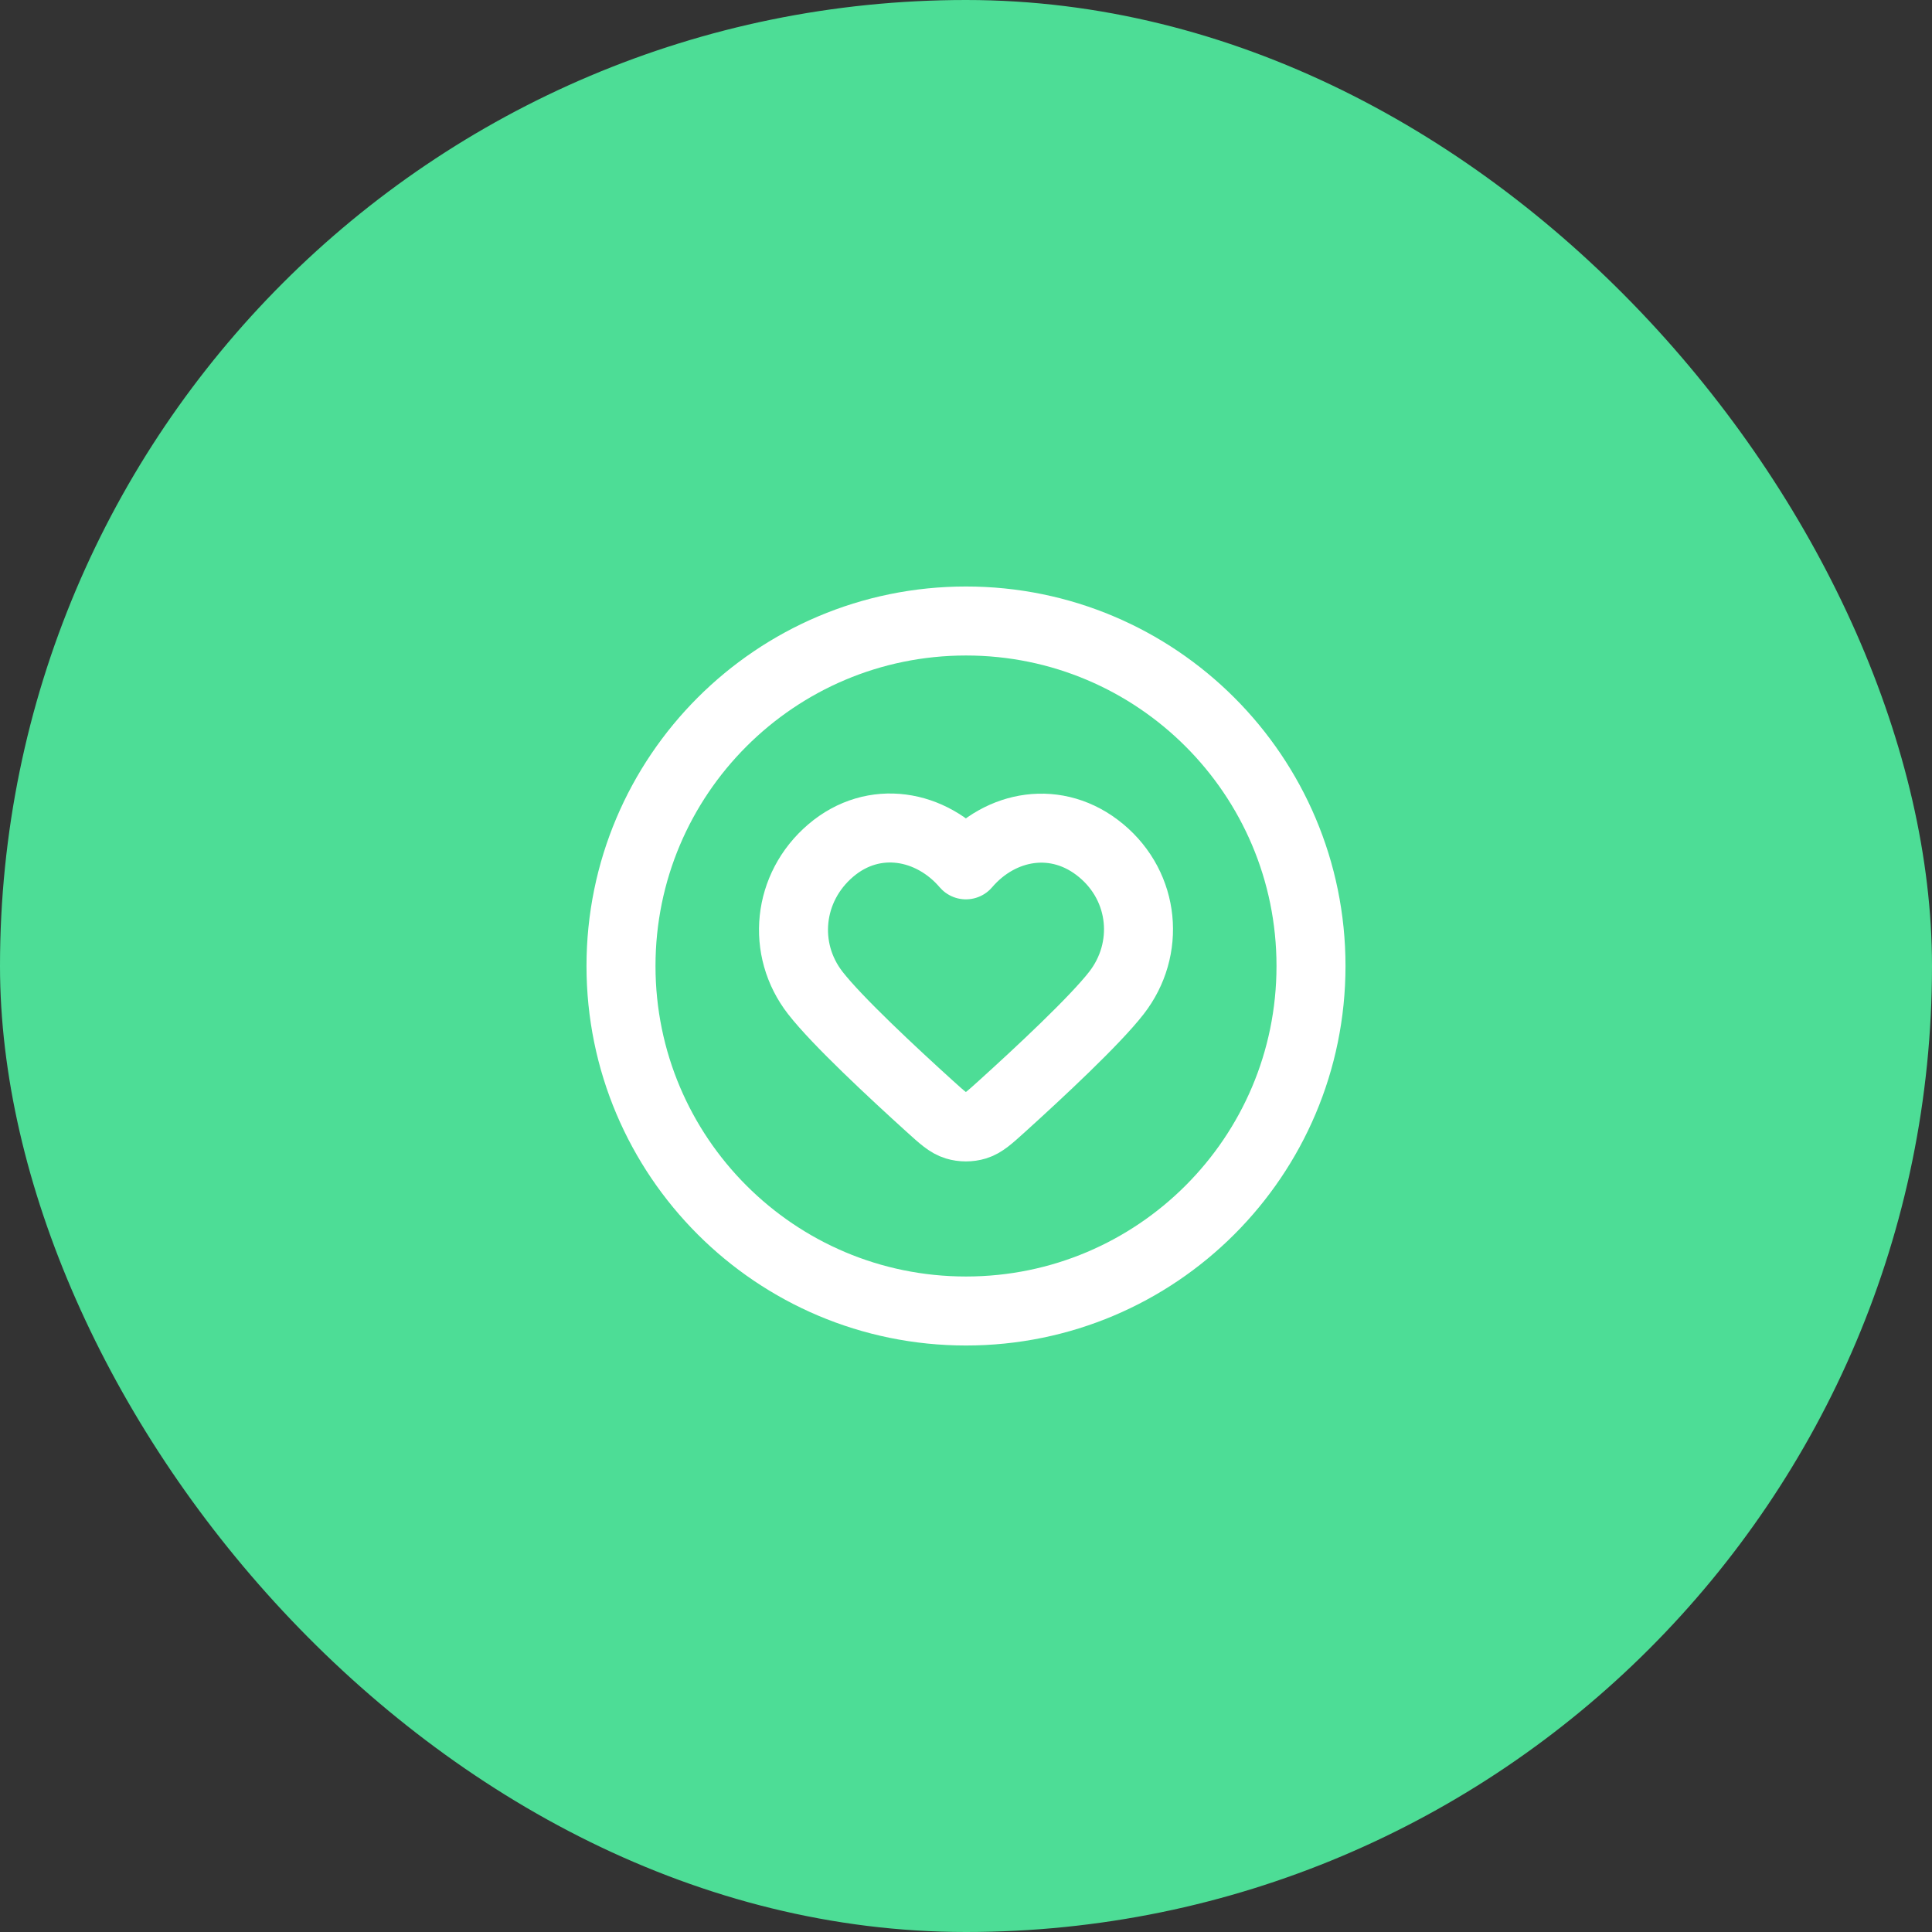 <svg width="56" height="56" viewBox="0 0 56 56" fill="none" xmlns="http://www.w3.org/2000/svg">
<rect x="0" y="0" width="56" height="56" fill="#333333" stroke="none"/>
<rect width="56" height="56" rx="28" fill="#4DDD96"/>
<path d="M28 38C33.523 38 38 33.523 38 28C38 22.477 33.523 18 28 18C22.477 18 18 22.477 18 28C18 33.523 22.477 38 28 38Z" stroke="white" stroke-width="2" stroke-linecap="round" stroke-linejoin="round"/>
<path d="M27.997 25.068C26.997 23.899 25.33 23.585 24.077 24.655C22.825 25.725 22.648 27.515 23.632 28.78C24.262 29.591 25.876 31.094 26.954 32.07C27.313 32.395 27.492 32.557 27.707 32.622C27.891 32.678 28.102 32.678 28.287 32.622C28.501 32.557 28.68 32.395 29.039 32.07C30.118 31.094 31.731 29.591 32.361 28.78C33.345 27.515 33.19 25.714 31.916 24.655C30.642 23.596 28.996 23.899 27.997 25.068Z" stroke="white" stroke-width="2" stroke-linecap="round" stroke-linejoin="round"/>
</svg>
